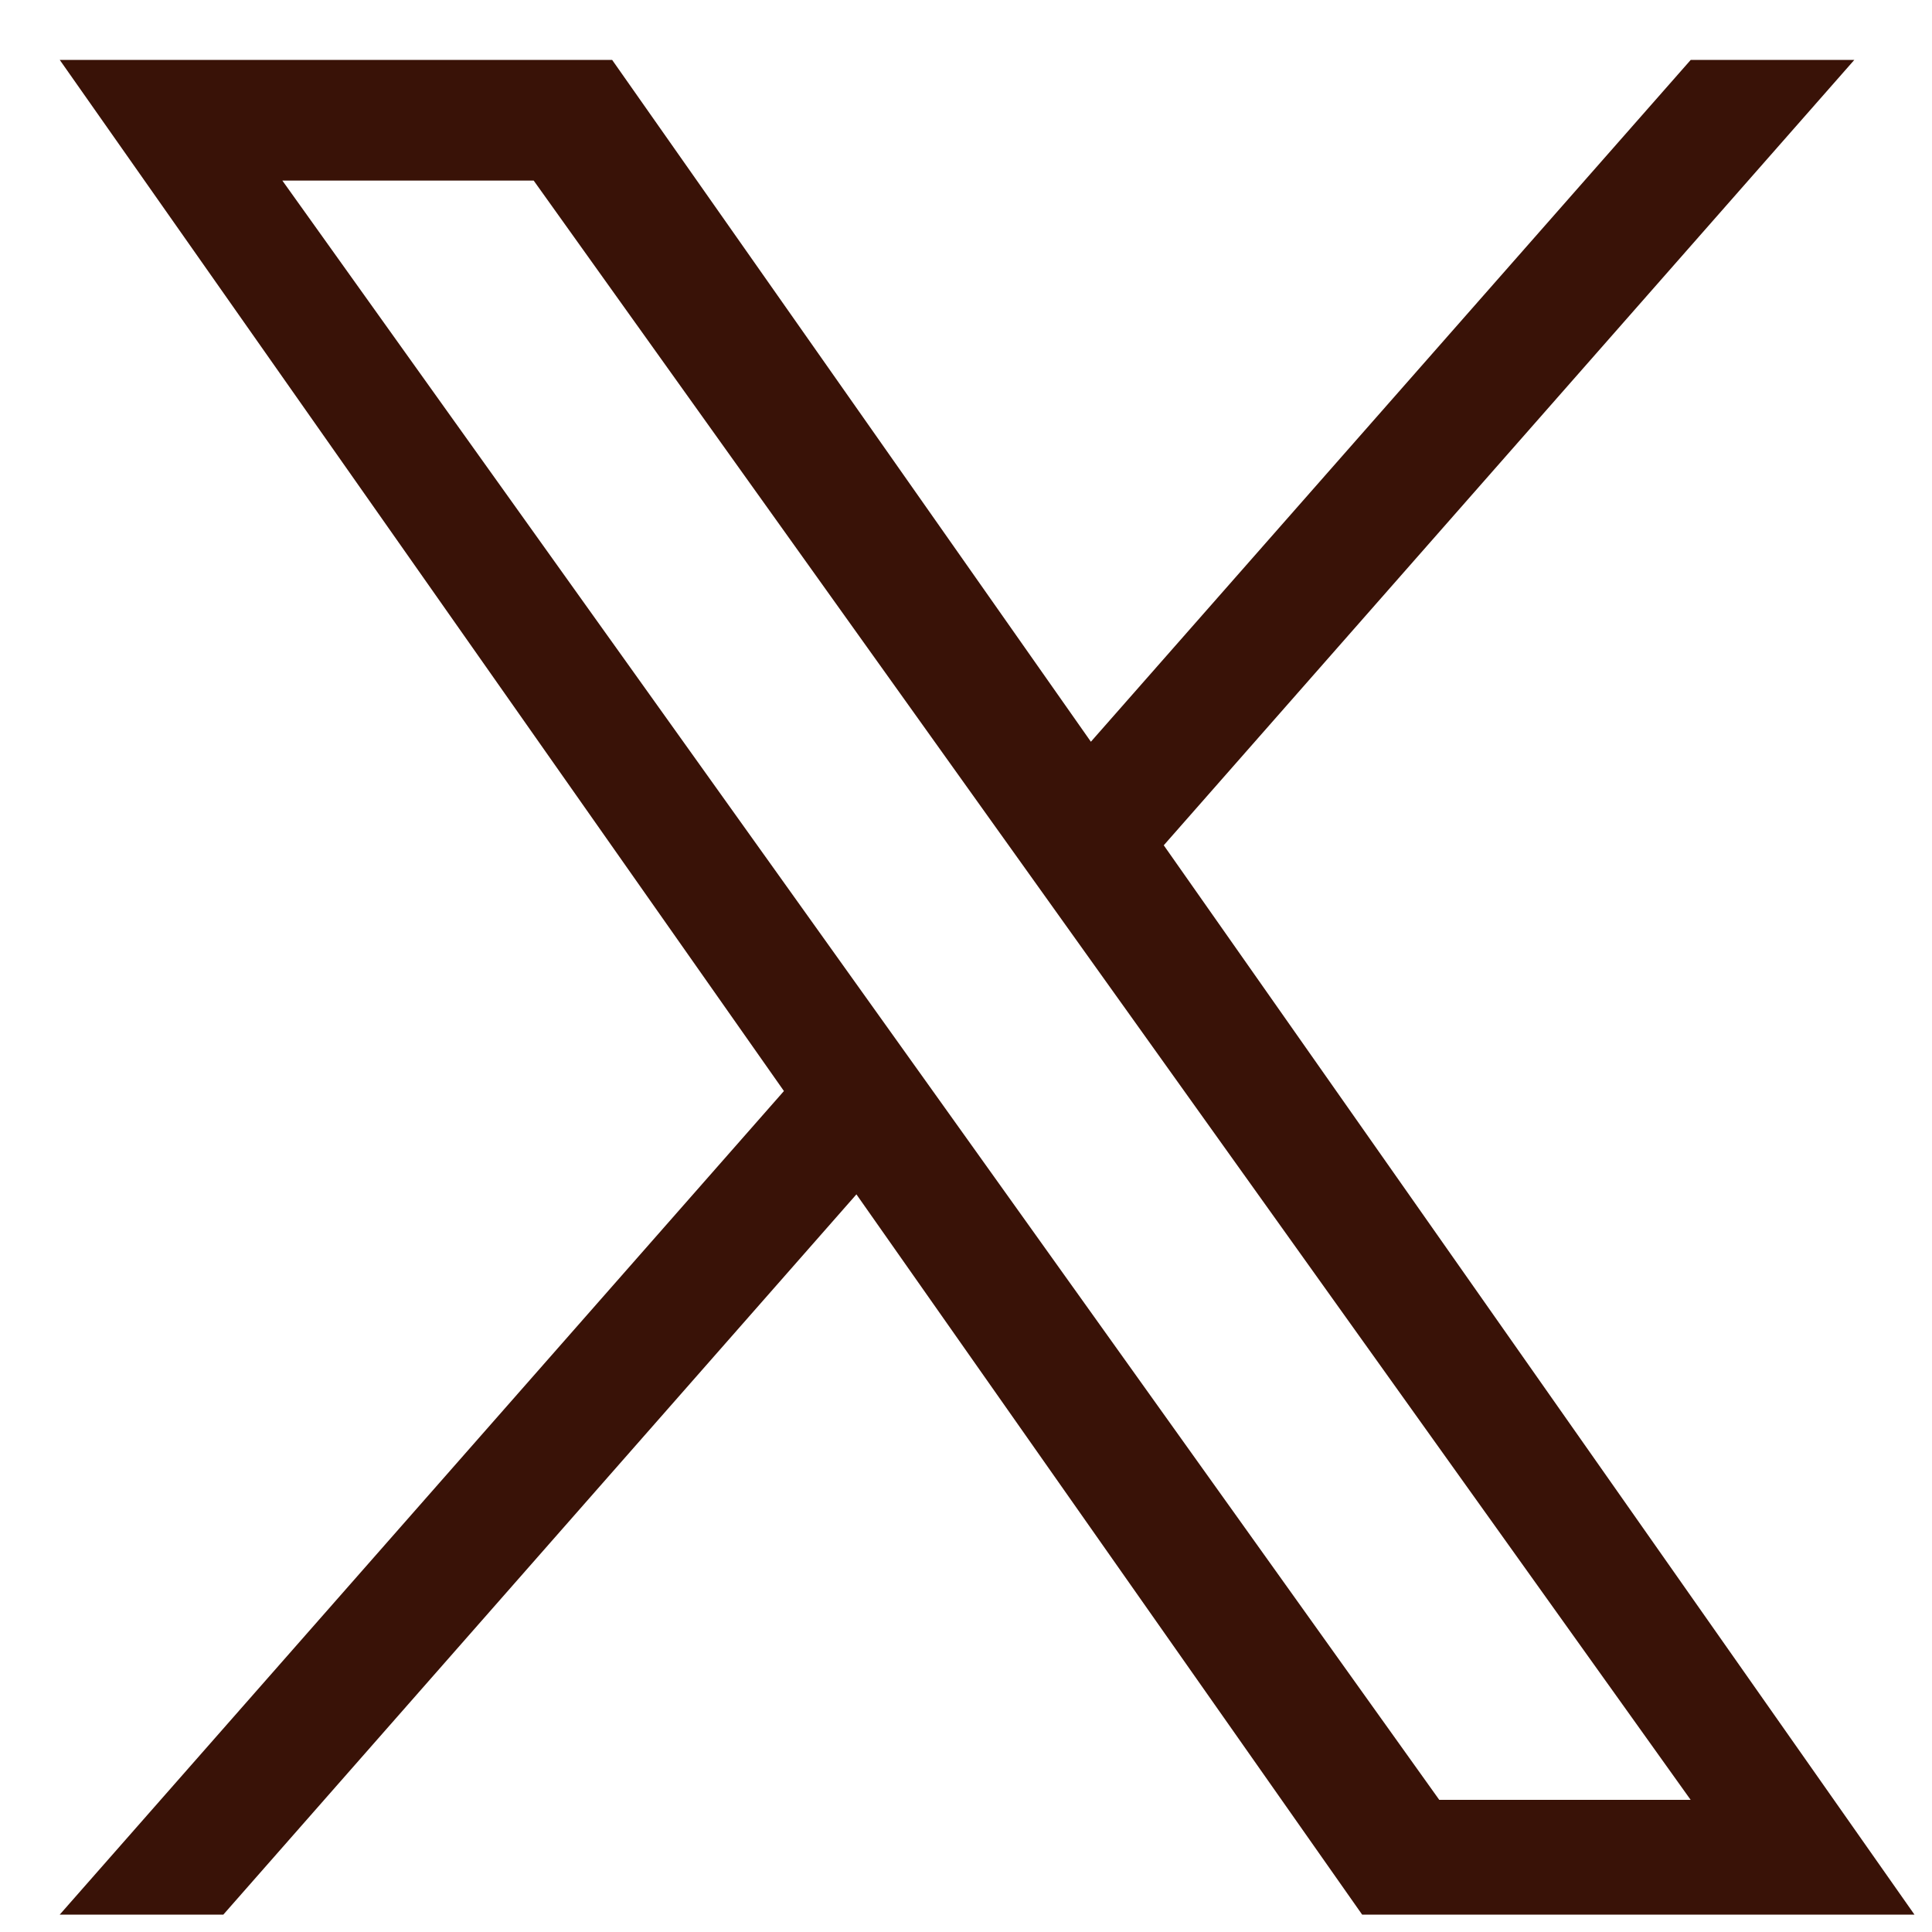 <svg width="25" height="25" viewBox="0 0 25 25" fill="none" xmlns="http://www.w3.org/2000/svg">
<g clip-path="url(#clip0_64_8219)">
<path d="M15.059 10.938L23.995 0.775H21.878L14.116 9.598L7.921 0.775H0.773L10.144 14.118L0.773 24.775H2.89L11.082 15.455L17.626 24.775H24.773M3.654 2.337H6.906L21.877 23.29H18.624" fill="#391207"/>
</g>
<defs>
<clipPath id="clip0_64_8219">
<rect width="24" height="24" fill="white" transform="translate(0.773 0.775)"/>
</clipPath>
</defs>
</svg>
